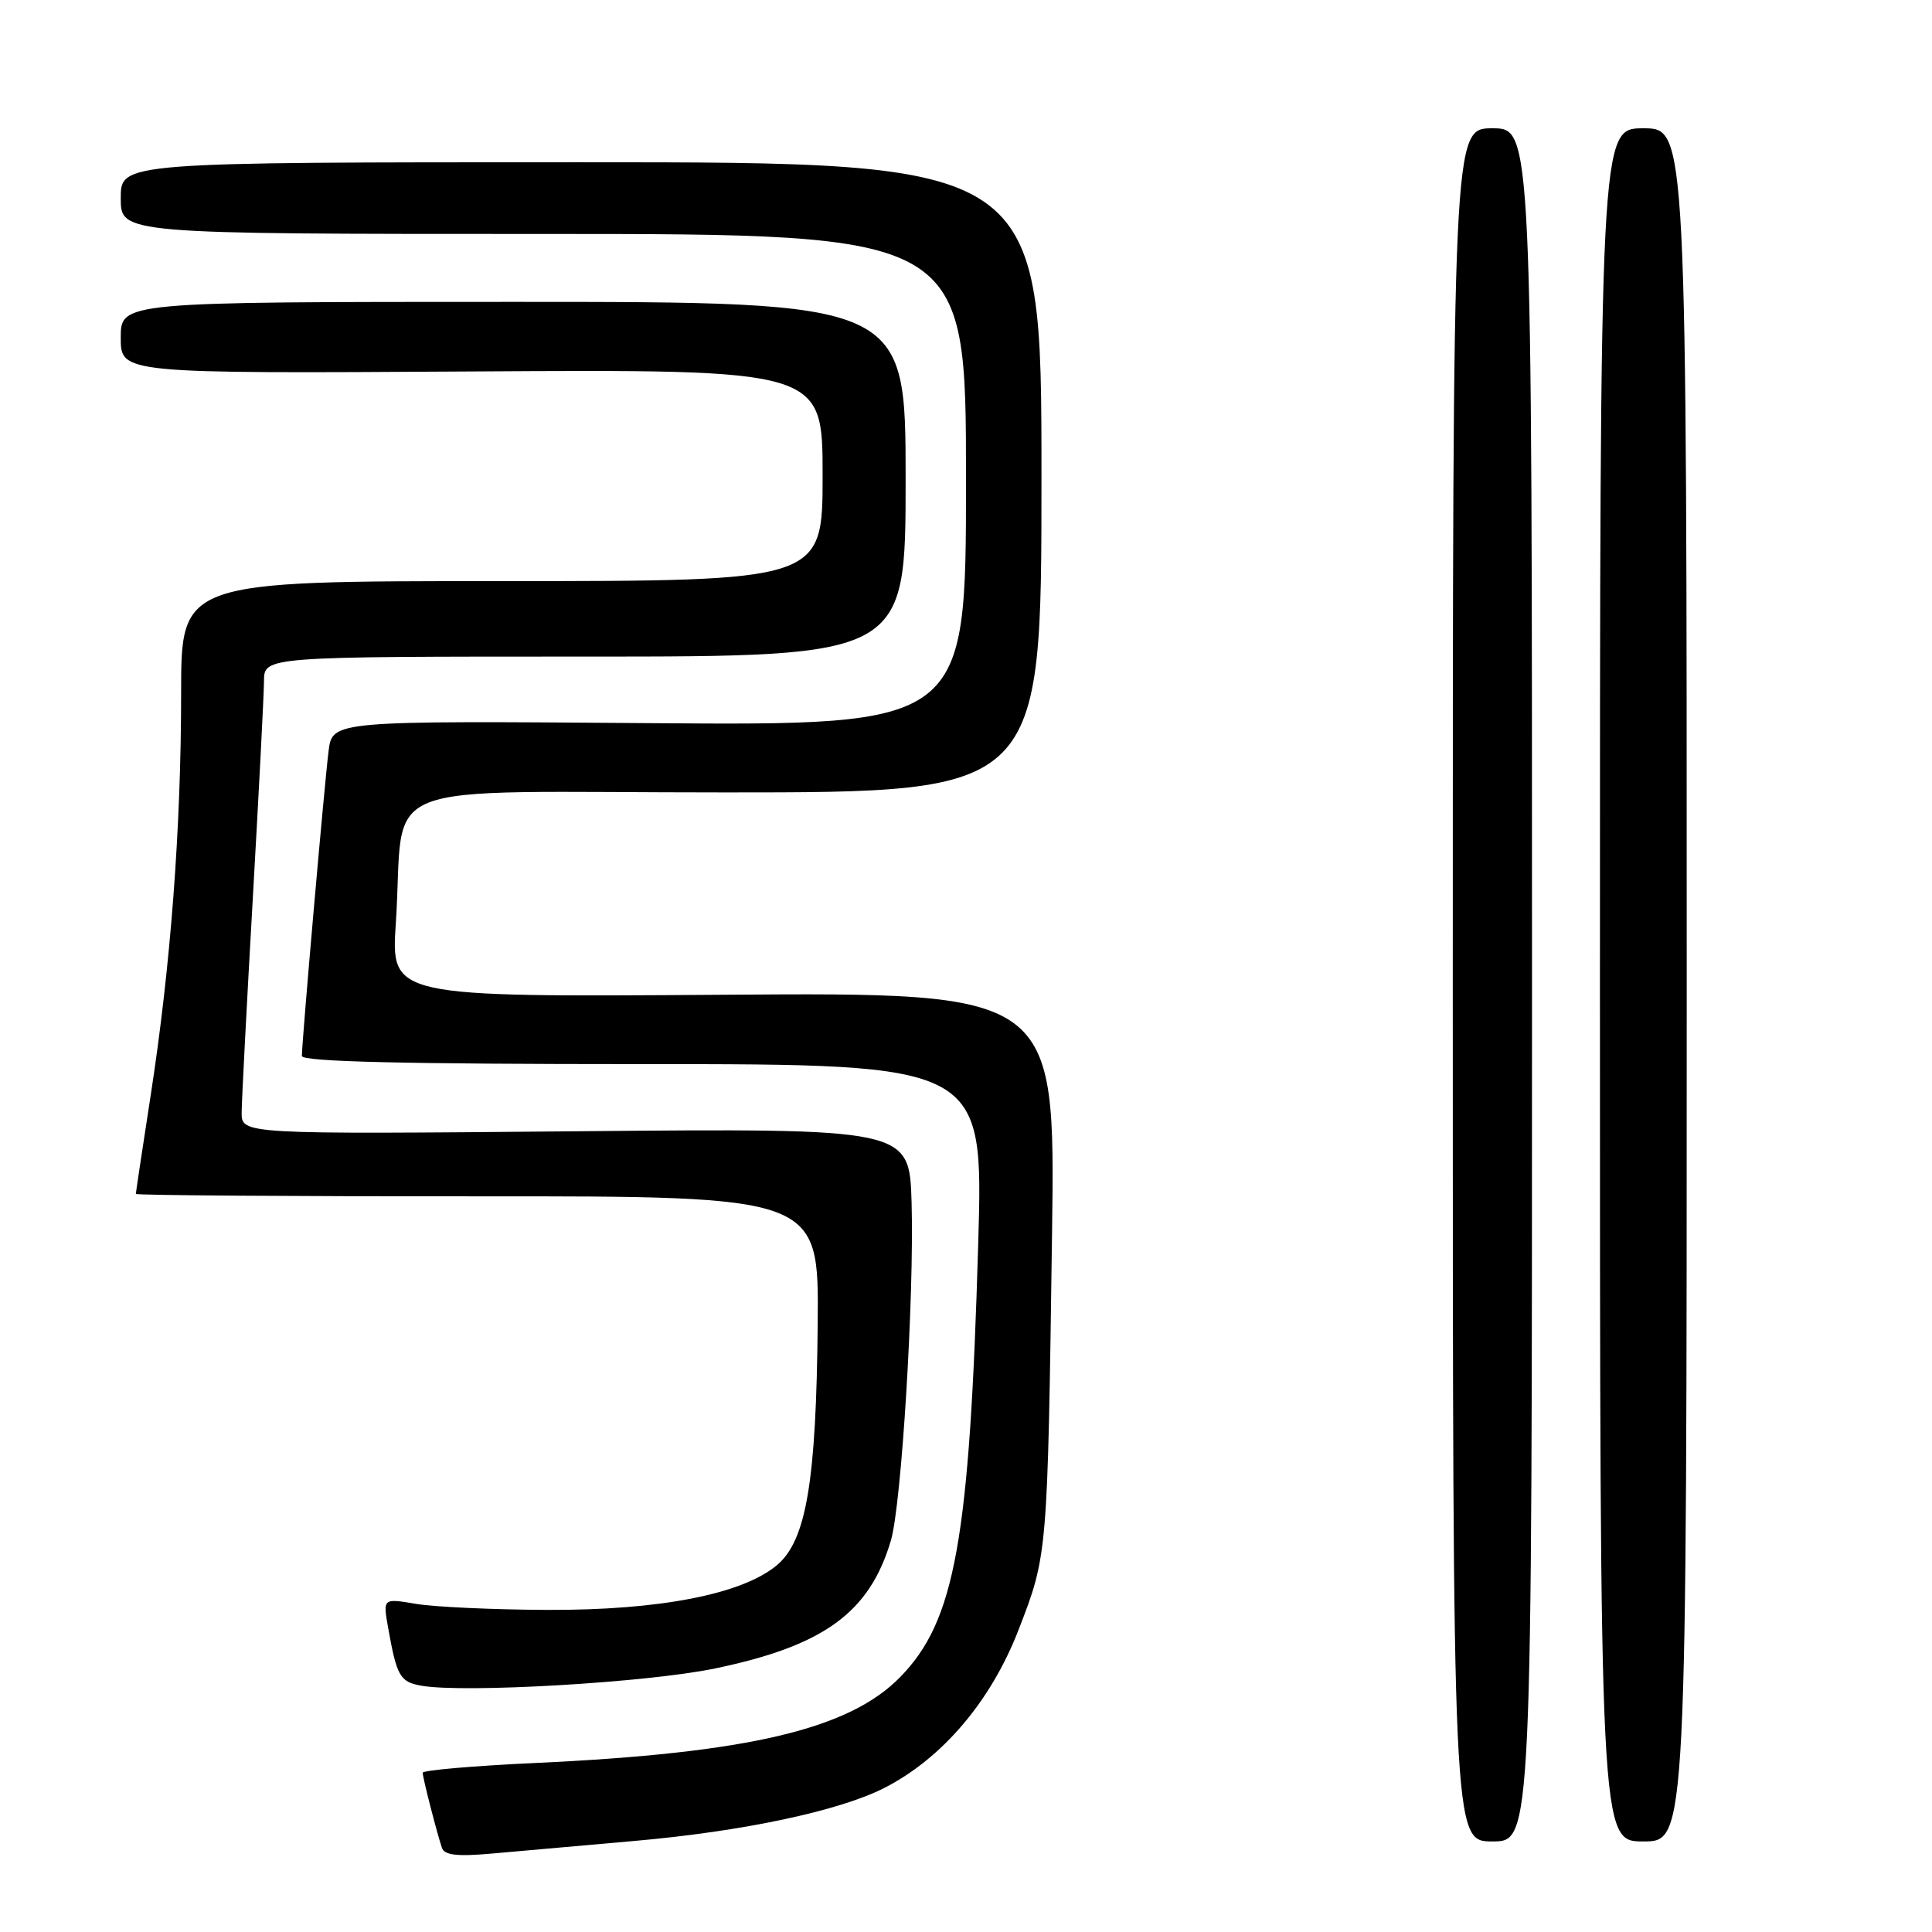 <?xml version="1.0" encoding="UTF-8" standalone="no"?>
<!DOCTYPE svg PUBLIC "-//W3C//DTD SVG 1.1//EN" "http://www.w3.org/Graphics/SVG/1.1/DTD/svg11.dtd" >
<svg xmlns="http://www.w3.org/2000/svg" xmlns:xlink="http://www.w3.org/1999/xlink" version="1.1" viewBox="0 0 256 256">
 <g >
 <path fill="currentColor"
d=" M 84.00 243.94 C 98.40 242.68 111.18 239.97 117.18 236.91 C 124.87 232.98 131.31 225.40 134.96 215.97 C 138.81 206.05 138.81 206.03 139.40 163.50 C 139.84 131.50 139.84 131.50 95.82 131.81 C 51.80 132.12 51.80 132.12 52.45 122.31 C 53.73 102.82 48.22 105.00 96.09 105.00 C 138.00 105.00 138.00 105.00 138.00 63.25 C 138.00 21.50 138.00 21.50 77.00 21.50 C 16.00 21.50 16.00 21.50 16.00 26.25 C 16.00 31.00 16.00 31.00 72.00 31.00 C 128.00 31.00 128.00 31.00 128.00 63.57 C 128.00 96.14 128.00 96.14 86.02 95.82 C 44.05 95.50 44.05 95.50 43.54 99.50 C 43.01 103.64 40.00 138.02 40.00 139.92 C 40.00 140.68 53.57 141.00 85.16 141.00 C 130.31 141.00 130.31 141.00 129.62 164.75 C 128.48 204.09 126.56 214.77 119.29 222.21 C 112.53 229.14 99.18 232.29 71.01 233.60 C 62.75 233.98 56.00 234.57 56.01 234.90 C 56.01 235.56 57.85 242.72 58.55 244.83 C 58.89 245.83 60.55 246.02 65.25 245.60 C 68.69 245.29 77.12 244.55 84.00 243.94 Z  M 203.00 130.50 C 203.00 17.00 203.00 17.00 197.75 17.00 C 192.50 17.00 192.50 17.00 192.50 130.50 C 192.50 244.00 192.50 244.00 197.75 244.00 C 203.00 244.00 203.00 244.00 203.00 130.50 Z  M 223.50 130.50 C 223.50 17.00 223.50 17.00 217.75 17.00 C 212.00 17.00 212.00 17.00 212.00 130.50 C 212.00 244.00 212.00 244.00 217.75 244.00 C 223.50 244.00 223.50 244.00 223.50 130.50 Z  M 94.74 221.08 C 109.17 218.08 115.22 213.68 118.05 204.12 C 119.46 199.33 121.15 171.74 120.79 159.34 C 120.50 149.50 120.50 149.50 76.25 149.90 C 32.00 150.30 32.00 150.30 32.02 147.40 C 32.03 145.80 32.70 133.03 33.50 119.00 C 34.30 104.97 34.97 92.04 34.98 90.25 C 35.00 87.00 35.00 87.00 77.50 87.00 C 120.00 87.00 120.00 87.00 120.00 63.50 C 120.00 40.00 120.00 40.00 68.00 40.00 C 16.00 40.00 16.00 40.00 16.00 44.75 C 16.00 49.50 16.00 49.50 62.50 49.22 C 109.00 48.94 109.00 48.94 109.00 62.97 C 109.00 77.00 109.00 77.00 66.50 77.00 C 24.00 77.00 24.00 77.00 24.00 91.85 C 24.00 109.73 22.61 128.05 19.96 145.18 C 18.88 152.16 18.00 158.02 18.00 158.20 C 18.00 158.38 38.36 158.53 63.25 158.52 C 108.50 158.50 108.50 158.50 108.35 175.34 C 108.16 196.30 106.84 204.11 102.96 207.38 C 98.38 211.24 87.40 213.38 72.50 213.32 C 65.35 213.29 57.53 212.93 55.12 212.52 C 50.74 211.78 50.74 211.78 51.42 215.64 C 52.57 222.11 53.00 222.86 55.80 223.36 C 61.44 224.37 85.77 222.95 94.74 221.08 Z "/>
</g>
</svg>